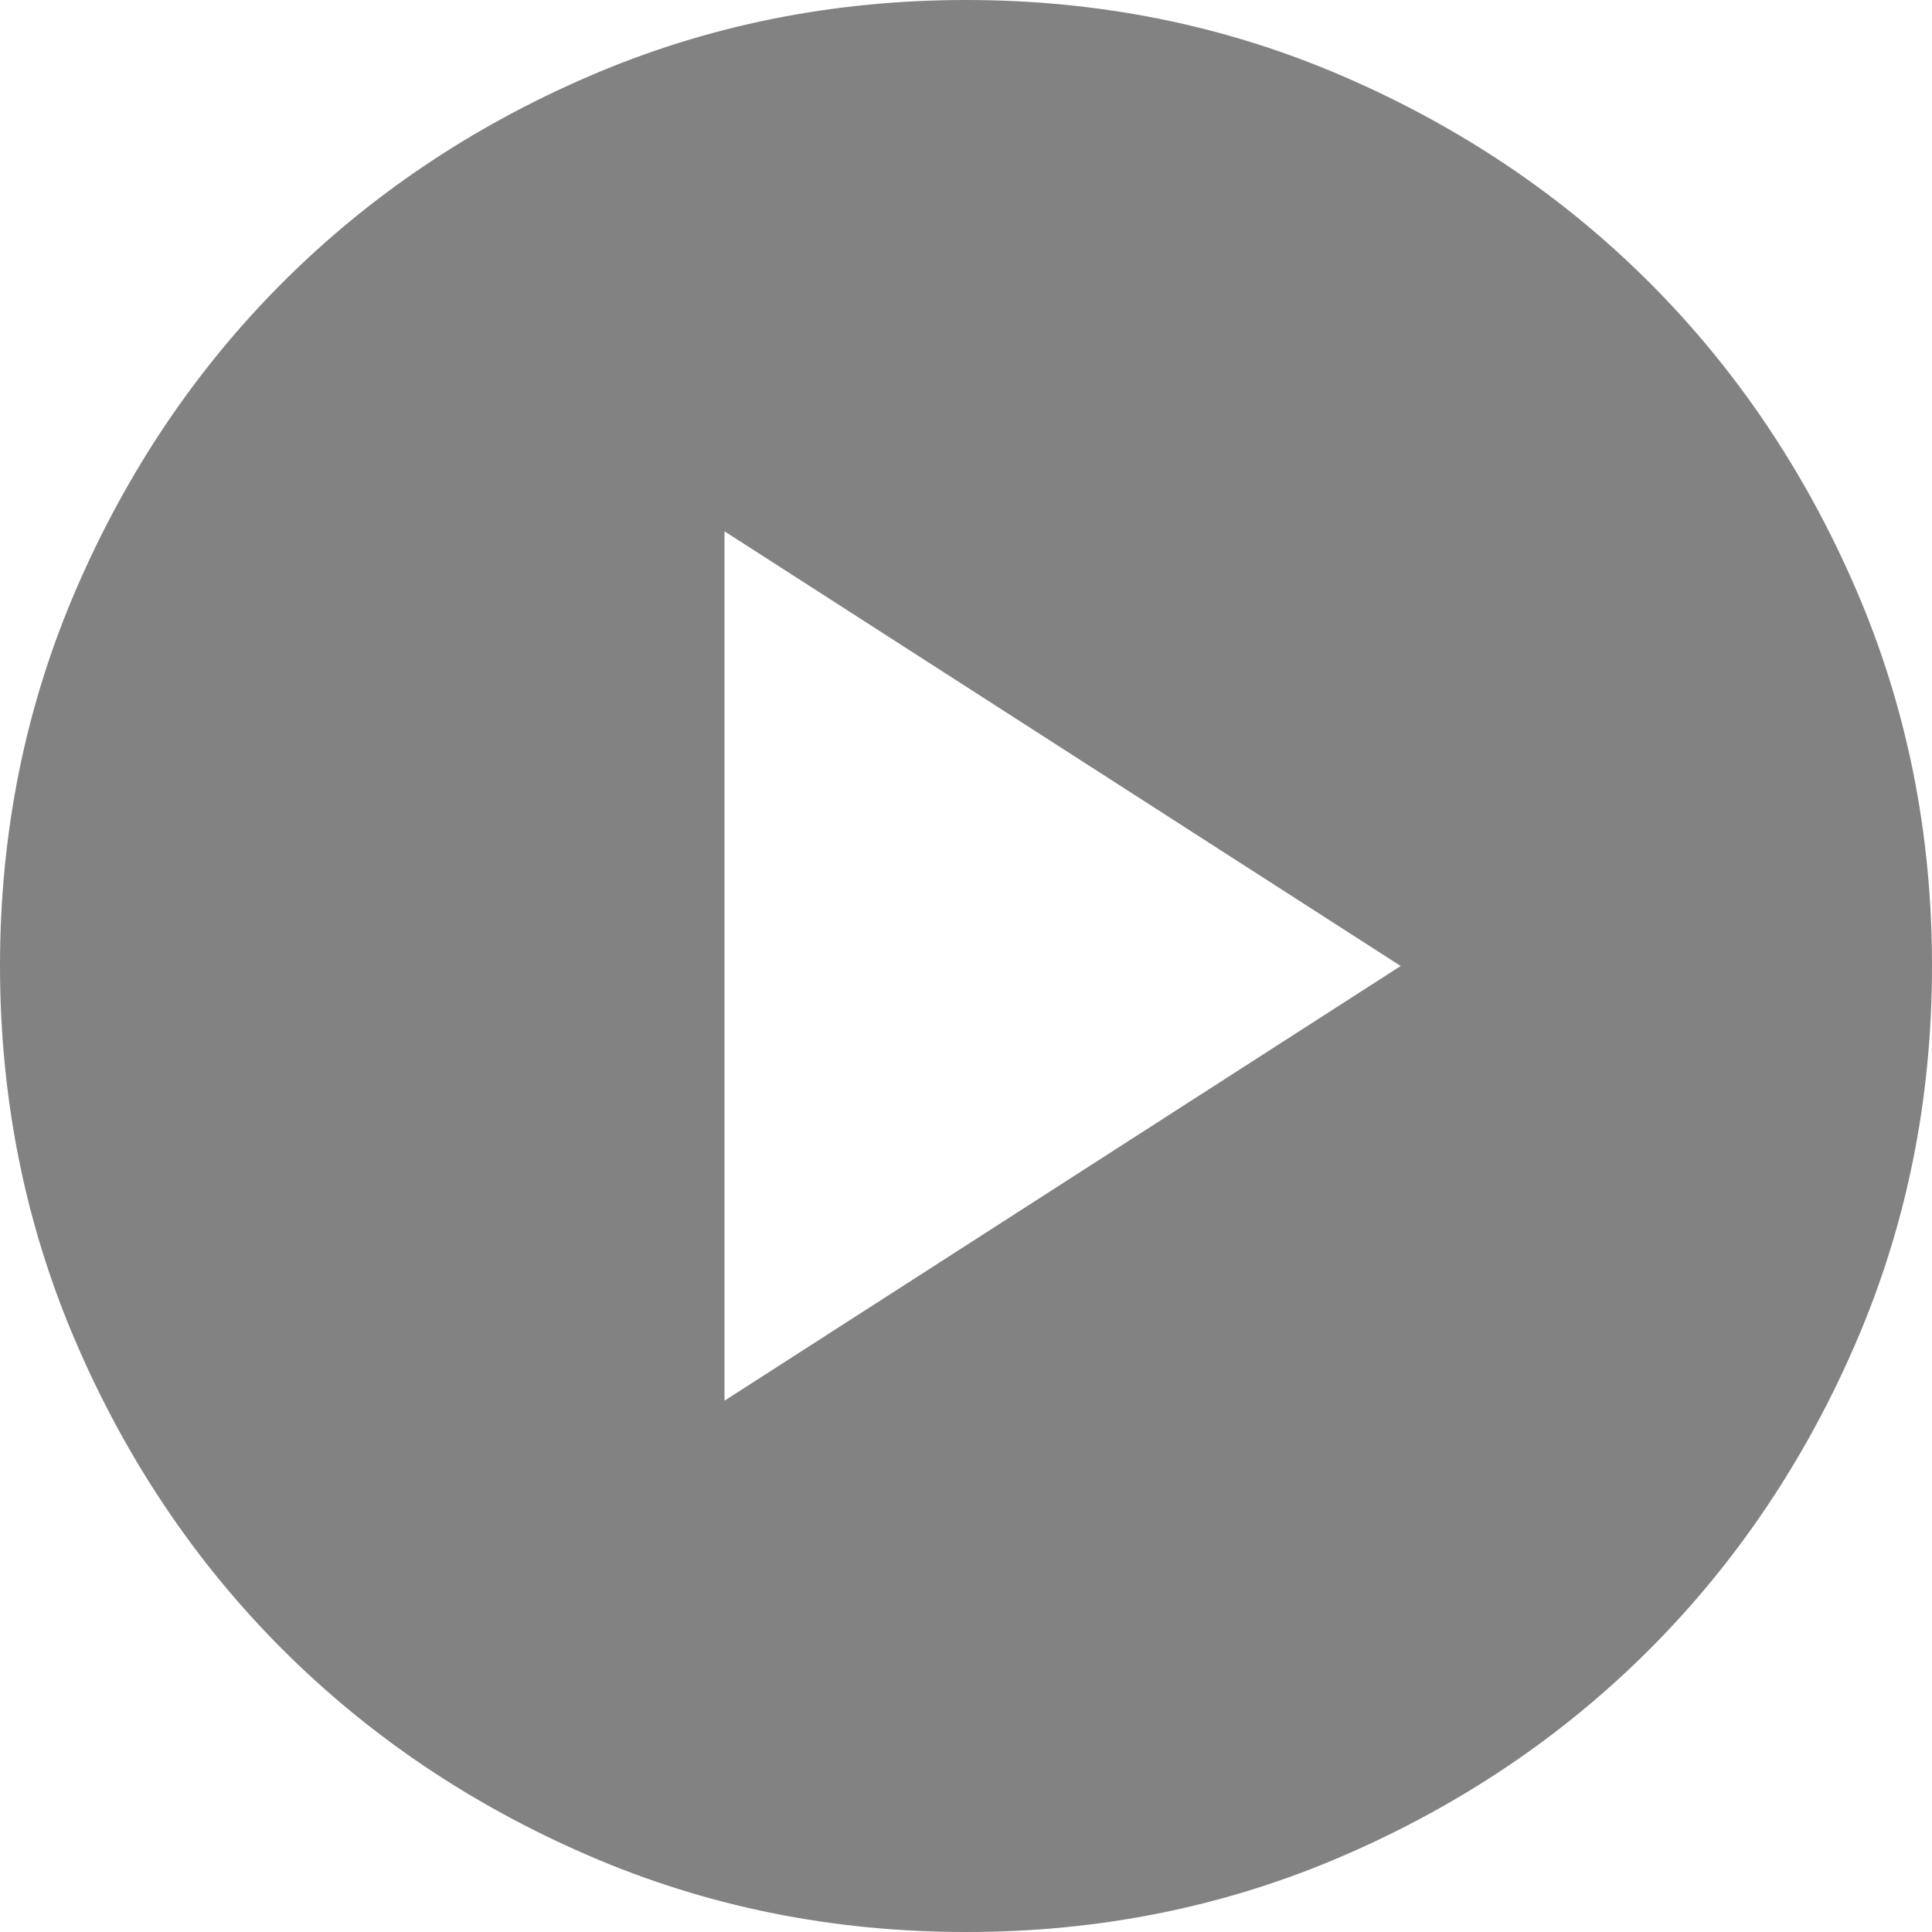 <svg width="169" height="169" viewBox="0 0 169 169" fill="none" xmlns="http://www.w3.org/2000/svg">
<path d="M63.375 122.525L122.525 84.5L63.375 46.475V122.525ZM84.5 169C72.811 169 61.826 166.78 51.545 162.341C41.264 157.902 32.321 151.883 24.716 144.284C17.111 136.679 11.092 127.736 6.659 117.455C2.225 107.174 0.006 96.189 0 84.5C0 72.811 2.22 61.826 6.659 51.545C11.098 41.264 17.117 32.321 24.716 24.716C32.321 17.111 41.264 11.092 51.545 6.659C61.826 2.225 72.811 0.006 84.5 0C96.189 0 107.174 2.22 117.455 6.659C127.736 11.098 136.679 17.117 144.284 24.716C151.889 32.321 157.911 41.264 162.35 51.545C166.789 61.826 169.006 72.811 169 84.5C169 96.189 166.78 107.174 162.341 117.455C157.902 127.736 151.883 136.679 144.284 144.284C136.679 151.889 127.736 157.911 117.455 162.35C107.174 166.789 96.189 169.006 84.5 169Z" fill="black" fill-opacity="0.49"/>
</svg>
